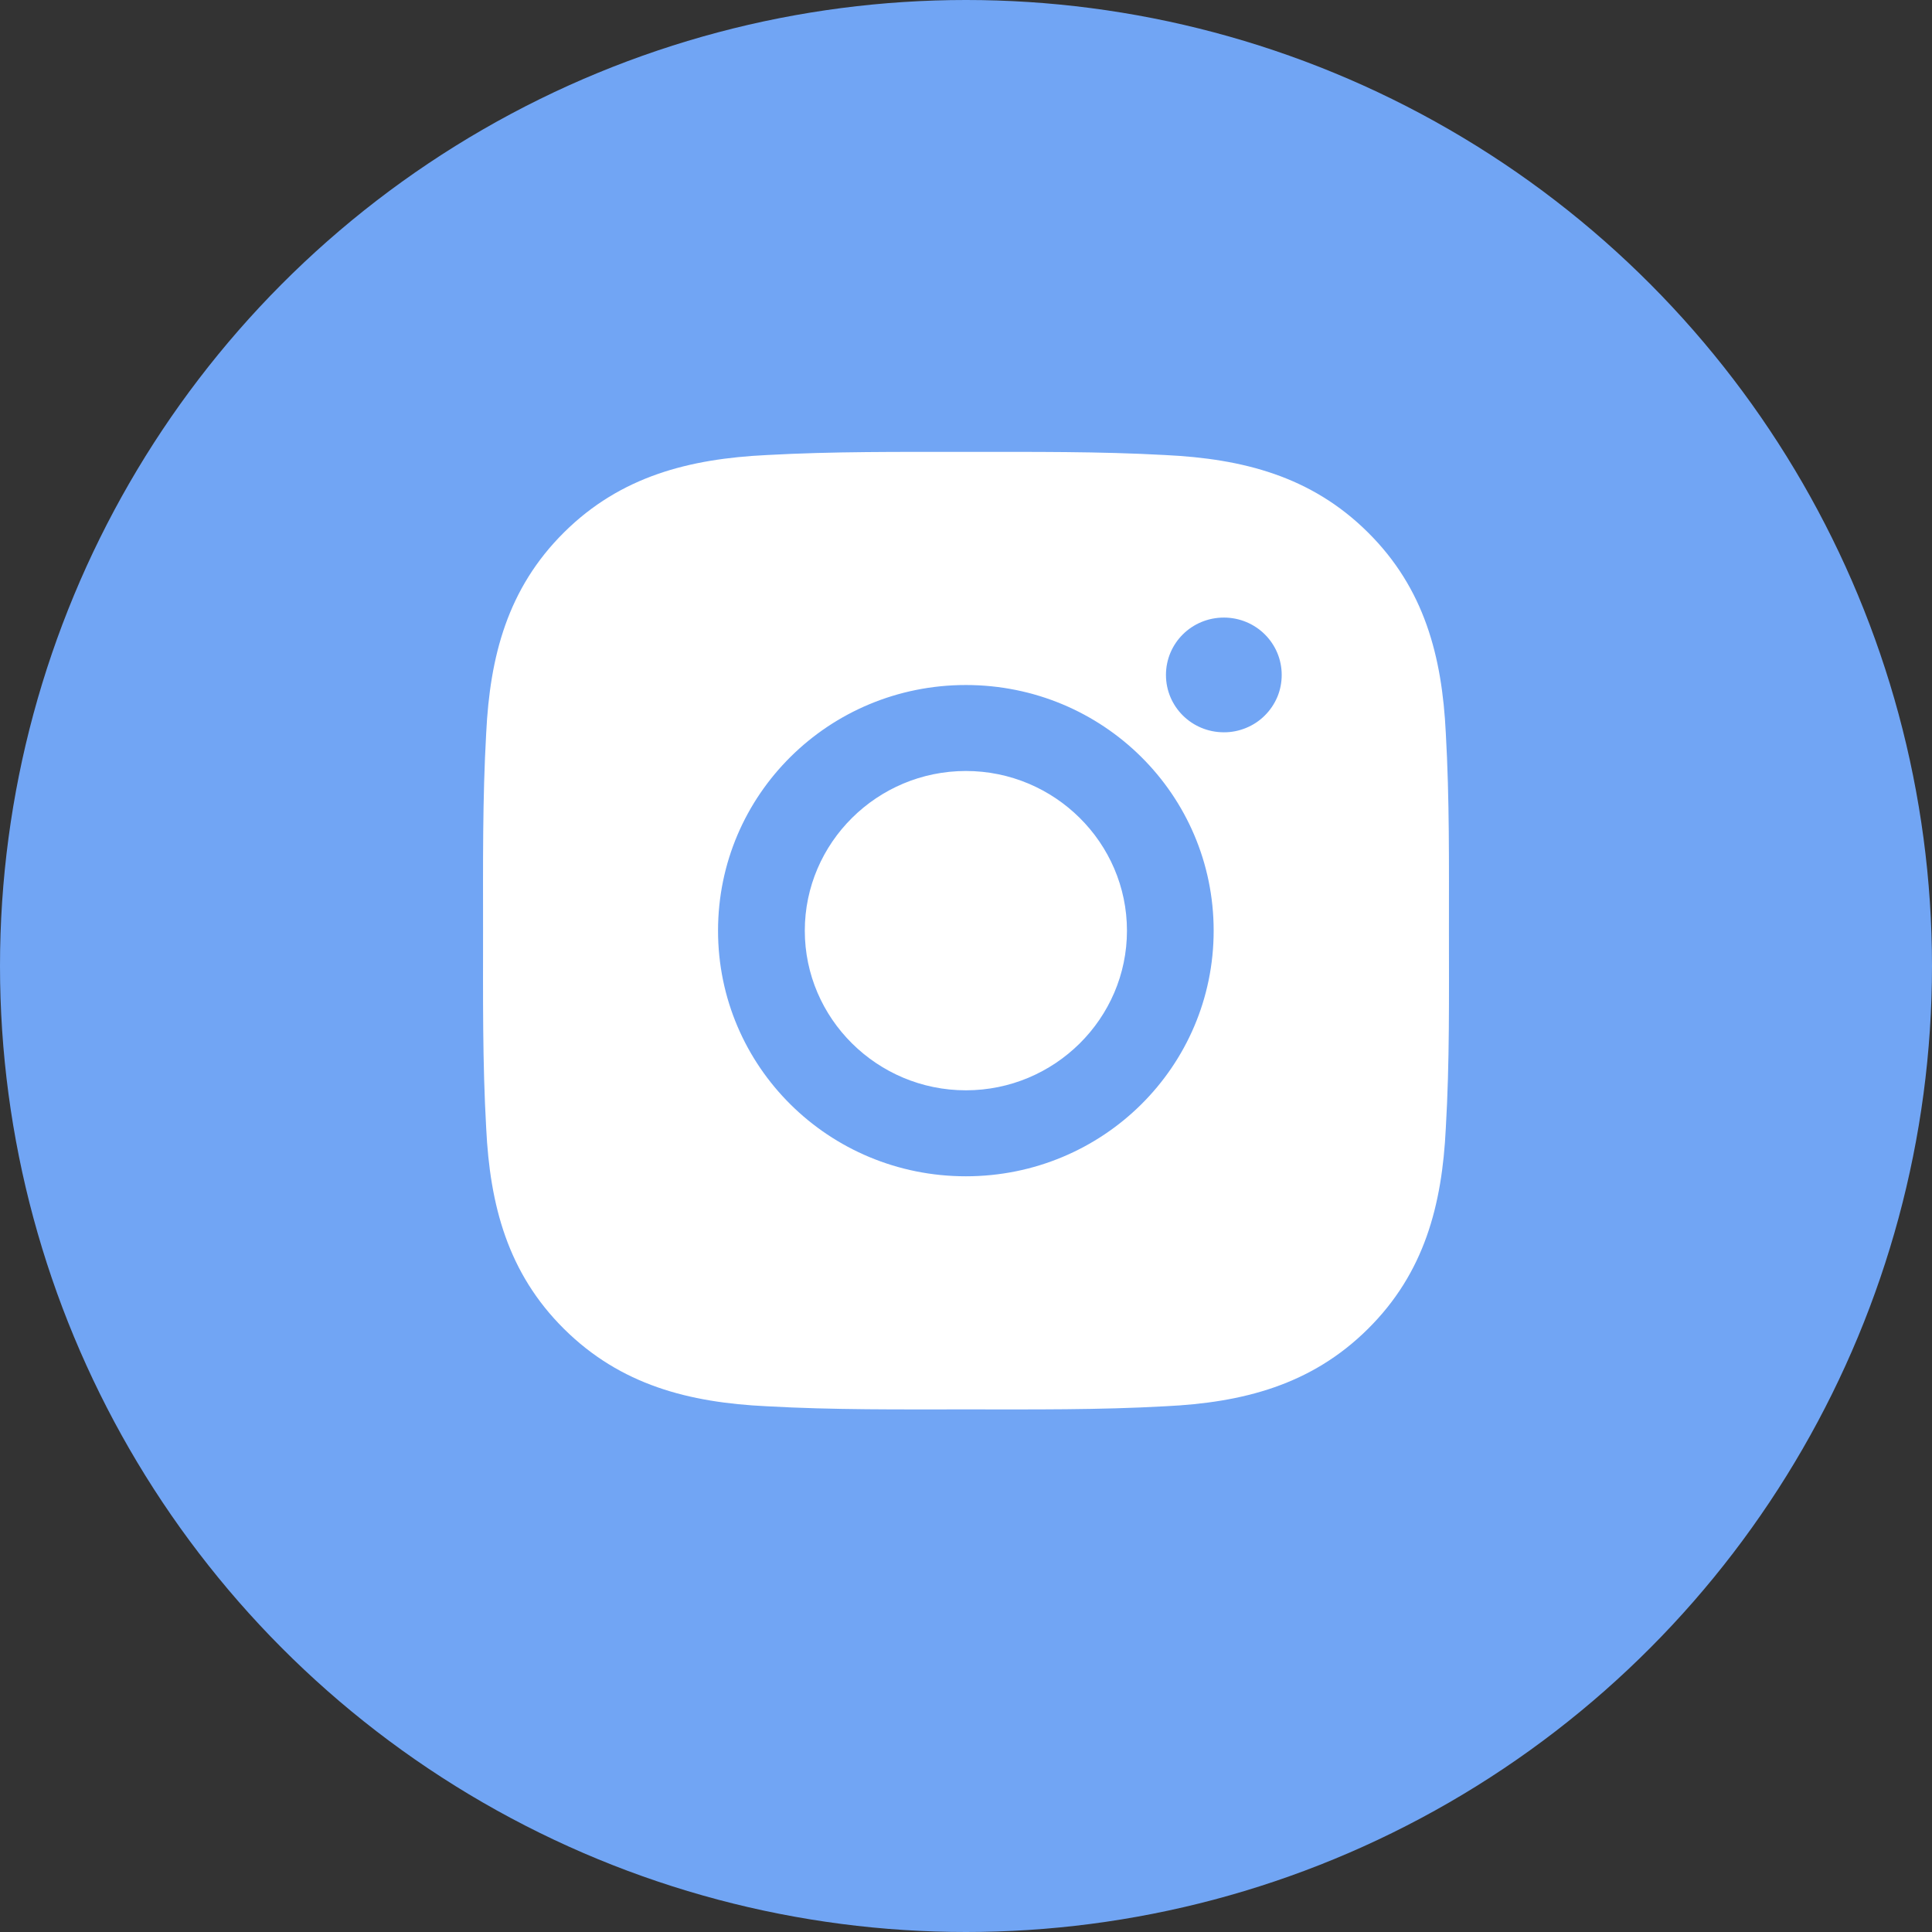 <svg width="32" height="32" viewBox="0 0 32 32" fill="none" xmlns="http://www.w3.org/2000/svg">
<rect x="0" y="0" width="32" height="32" fill="#333333" stroke="none"/>
<circle cx="16" cy="16" r="16" fill="#71A5F4"/>
<path d="M15.998 12.77C14.529 12.77 13.33 13.959 13.33 15.415C13.33 16.871 14.529 18.059 15.998 18.059C17.467 18.059 18.666 16.871 18.666 15.415C18.666 13.959 17.467 12.77 15.998 12.77ZM23.999 15.415C23.999 14.319 24.009 13.234 23.947 12.141C23.885 10.872 23.593 9.745 22.656 8.817C21.718 7.886 20.583 7.599 19.302 7.537C18.197 7.476 17.103 7.485 16 7.485C14.895 7.485 13.8 7.476 12.698 7.537C11.417 7.599 10.28 7.888 9.343 8.817C8.405 9.747 8.115 10.872 8.053 12.141C7.991 13.236 8.001 14.322 8.001 15.415C8.001 16.508 7.991 17.595 8.053 18.688C8.115 19.957 8.407 21.084 9.343 22.012C10.282 22.943 11.417 23.231 12.698 23.292C13.802 23.354 14.897 23.344 16 23.344C17.105 23.344 18.199 23.354 19.302 23.292C20.583 23.231 21.72 22.941 22.656 22.012C23.595 21.082 23.885 19.957 23.947 18.688C24.011 17.595 23.999 16.51 23.999 15.415ZM15.998 19.483C13.726 19.483 11.893 17.666 11.893 15.415C11.893 13.163 13.726 11.346 15.998 11.346C18.269 11.346 20.102 13.163 20.102 15.415C20.102 17.666 18.269 19.483 15.998 19.483ZM20.271 12.129C19.74 12.129 19.312 11.705 19.312 11.179C19.312 10.653 19.74 10.229 20.271 10.229C20.801 10.229 21.229 10.653 21.229 11.179C21.229 11.304 21.205 11.428 21.157 11.543C21.108 11.658 21.038 11.763 20.949 11.851C20.86 11.94 20.754 12.01 20.638 12.057C20.521 12.105 20.397 12.13 20.271 12.129Z" fill="white"/>
</svg>
